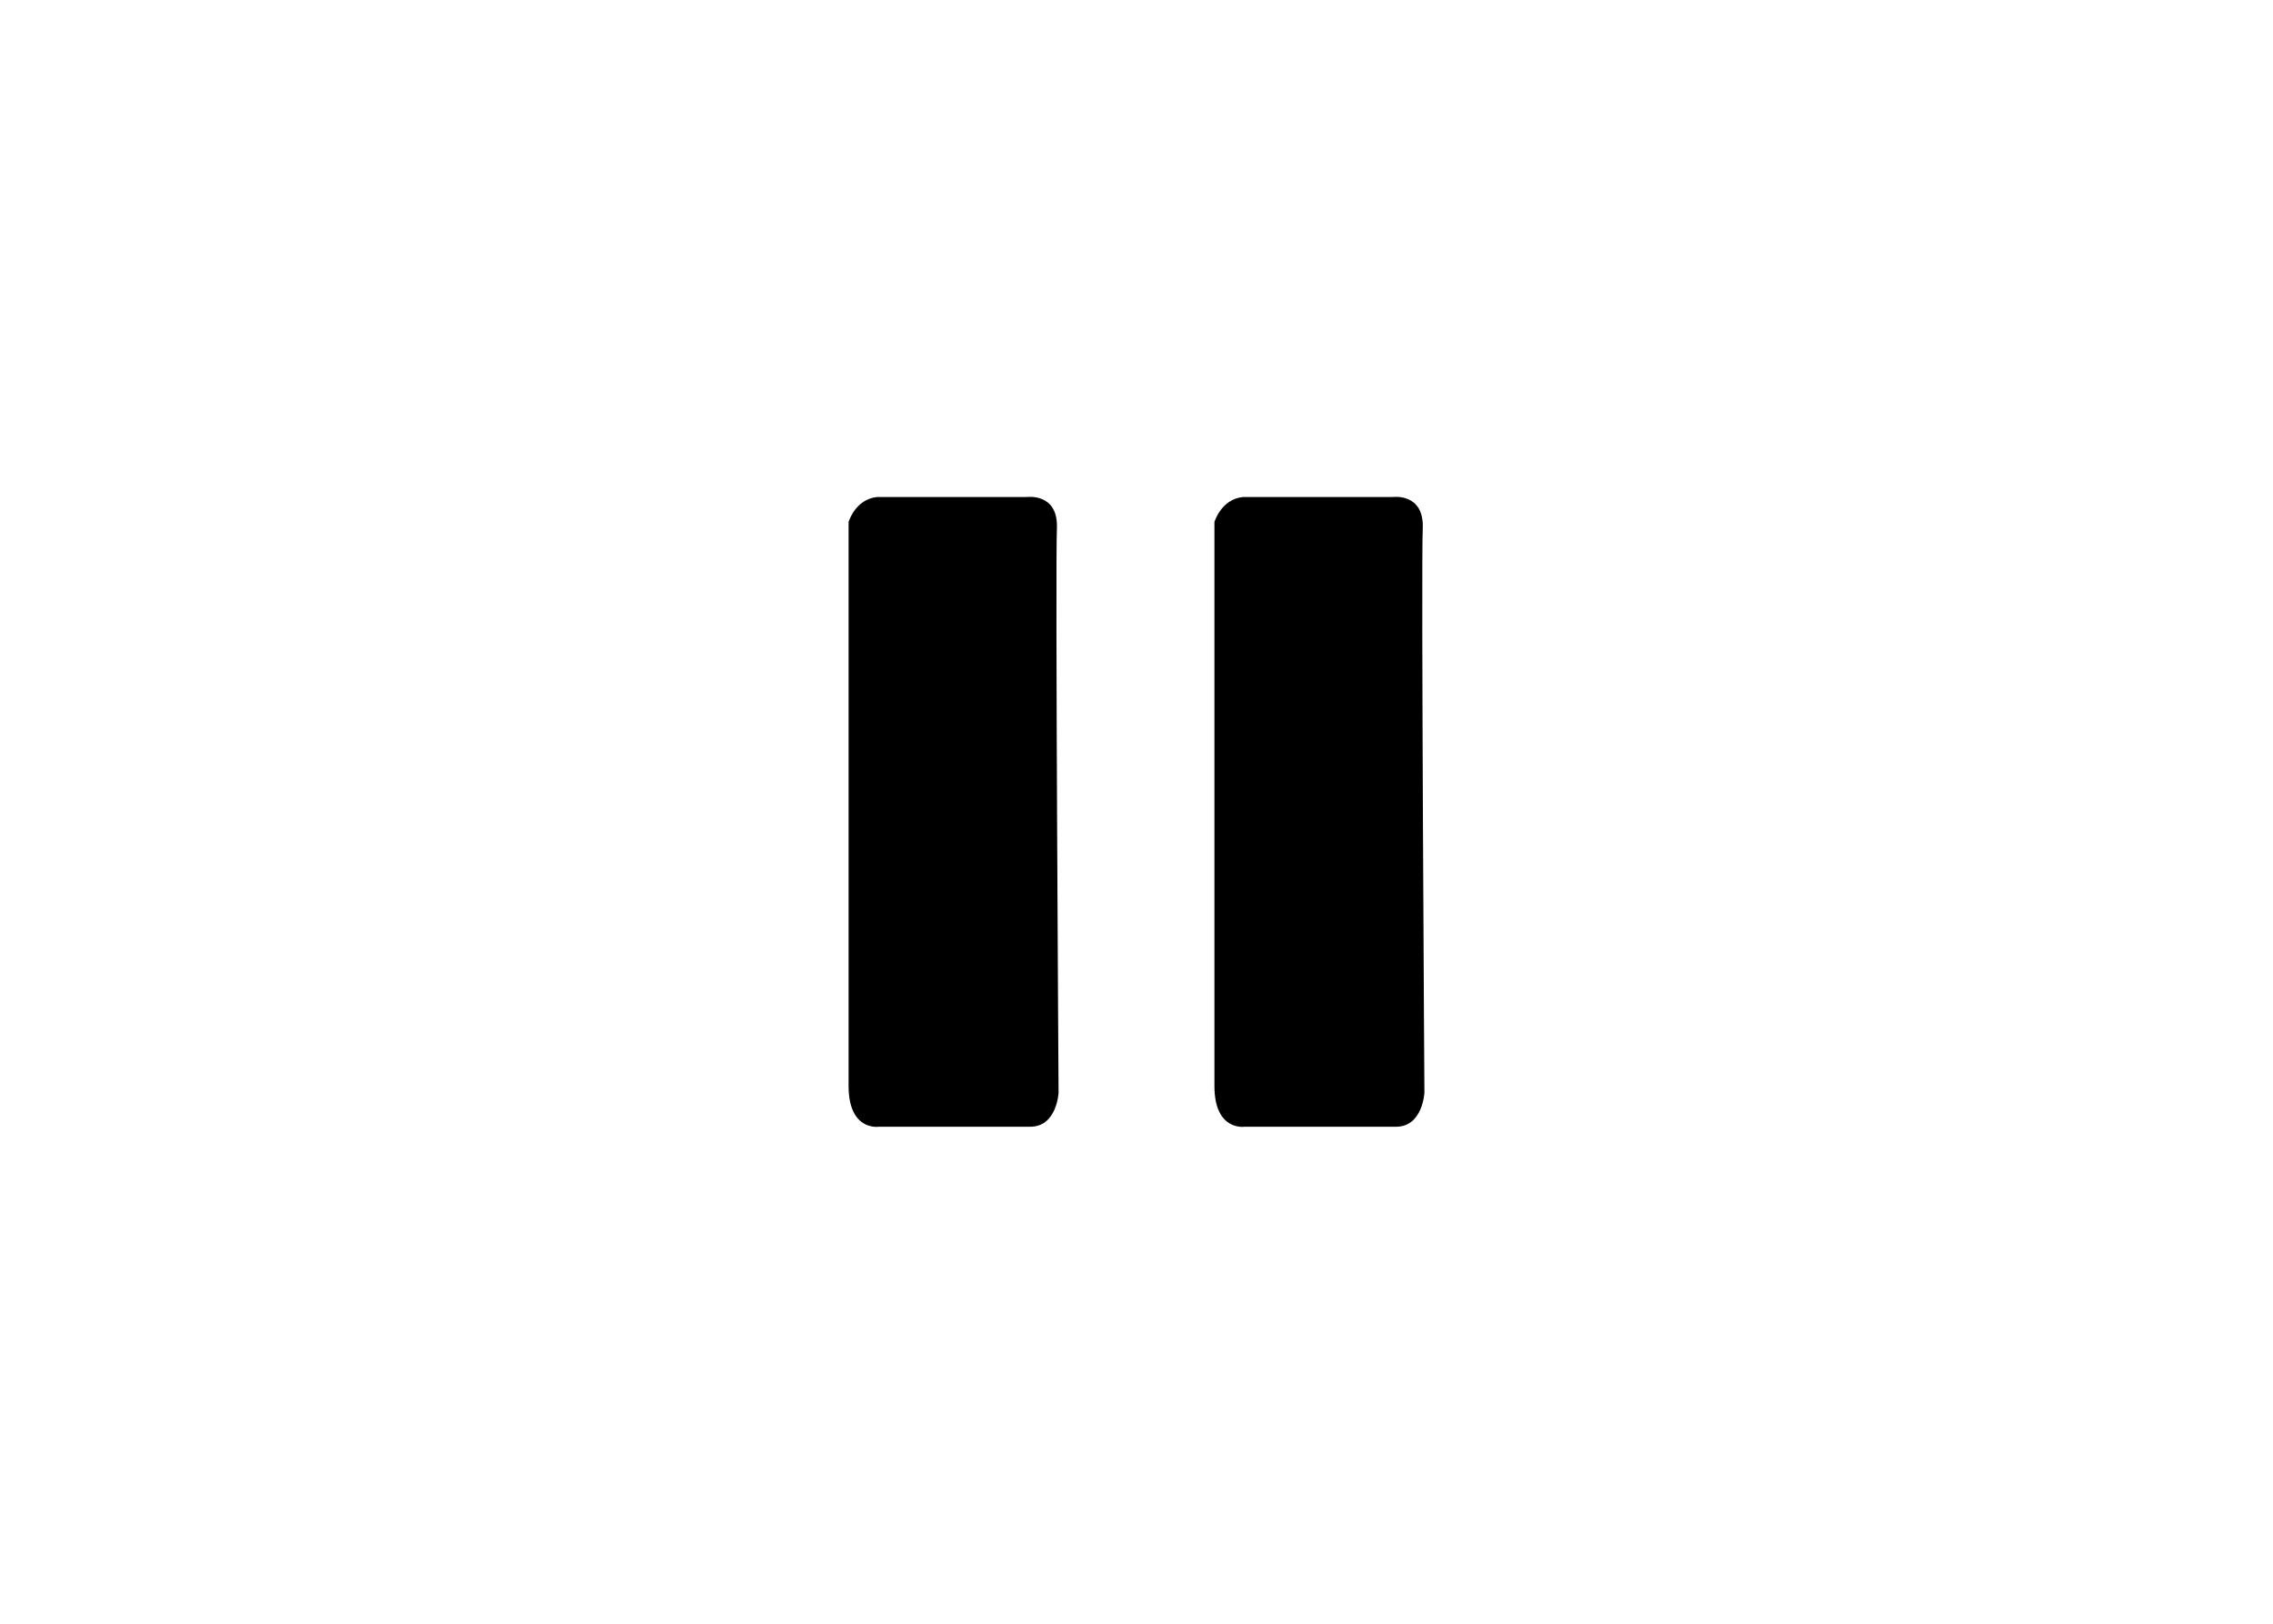 <svg xmlns="http://www.w3.org/2000/svg" width="2100" height="1500" viewBox="0 0 2100 1500">
<defs>
    <style>
      .cls-1 {
        fill-rule: evenodd;
      }
    </style>
  </defs>
  <path id="Shape_3_copy" data-name="Shape 3 copy" class="cls-1" d="M1148.17,459.163h138.58s29.25-4.185,27.71,29.3S1316,1009.48,1316,1009.48s-1.54,31.39-26.17,31.39H1149.71s-27.71,4.18-27.71-37.67V482.181S1128.16,461.256,1148.17,459.163Z"/>
  <path id="Shape_3_copy_2" data-name="Shape 3 copy 2" class="cls-1" d="M810.175,459.163H948.746s29.254-4.185,27.714,29.3S978,1009.48,978,1009.48s-1.54,31.39-26.175,31.39H811.714S784,1045.05,784,1003.2V482.181S790.159,461.256,810.175,459.163Z"/>
</svg>
